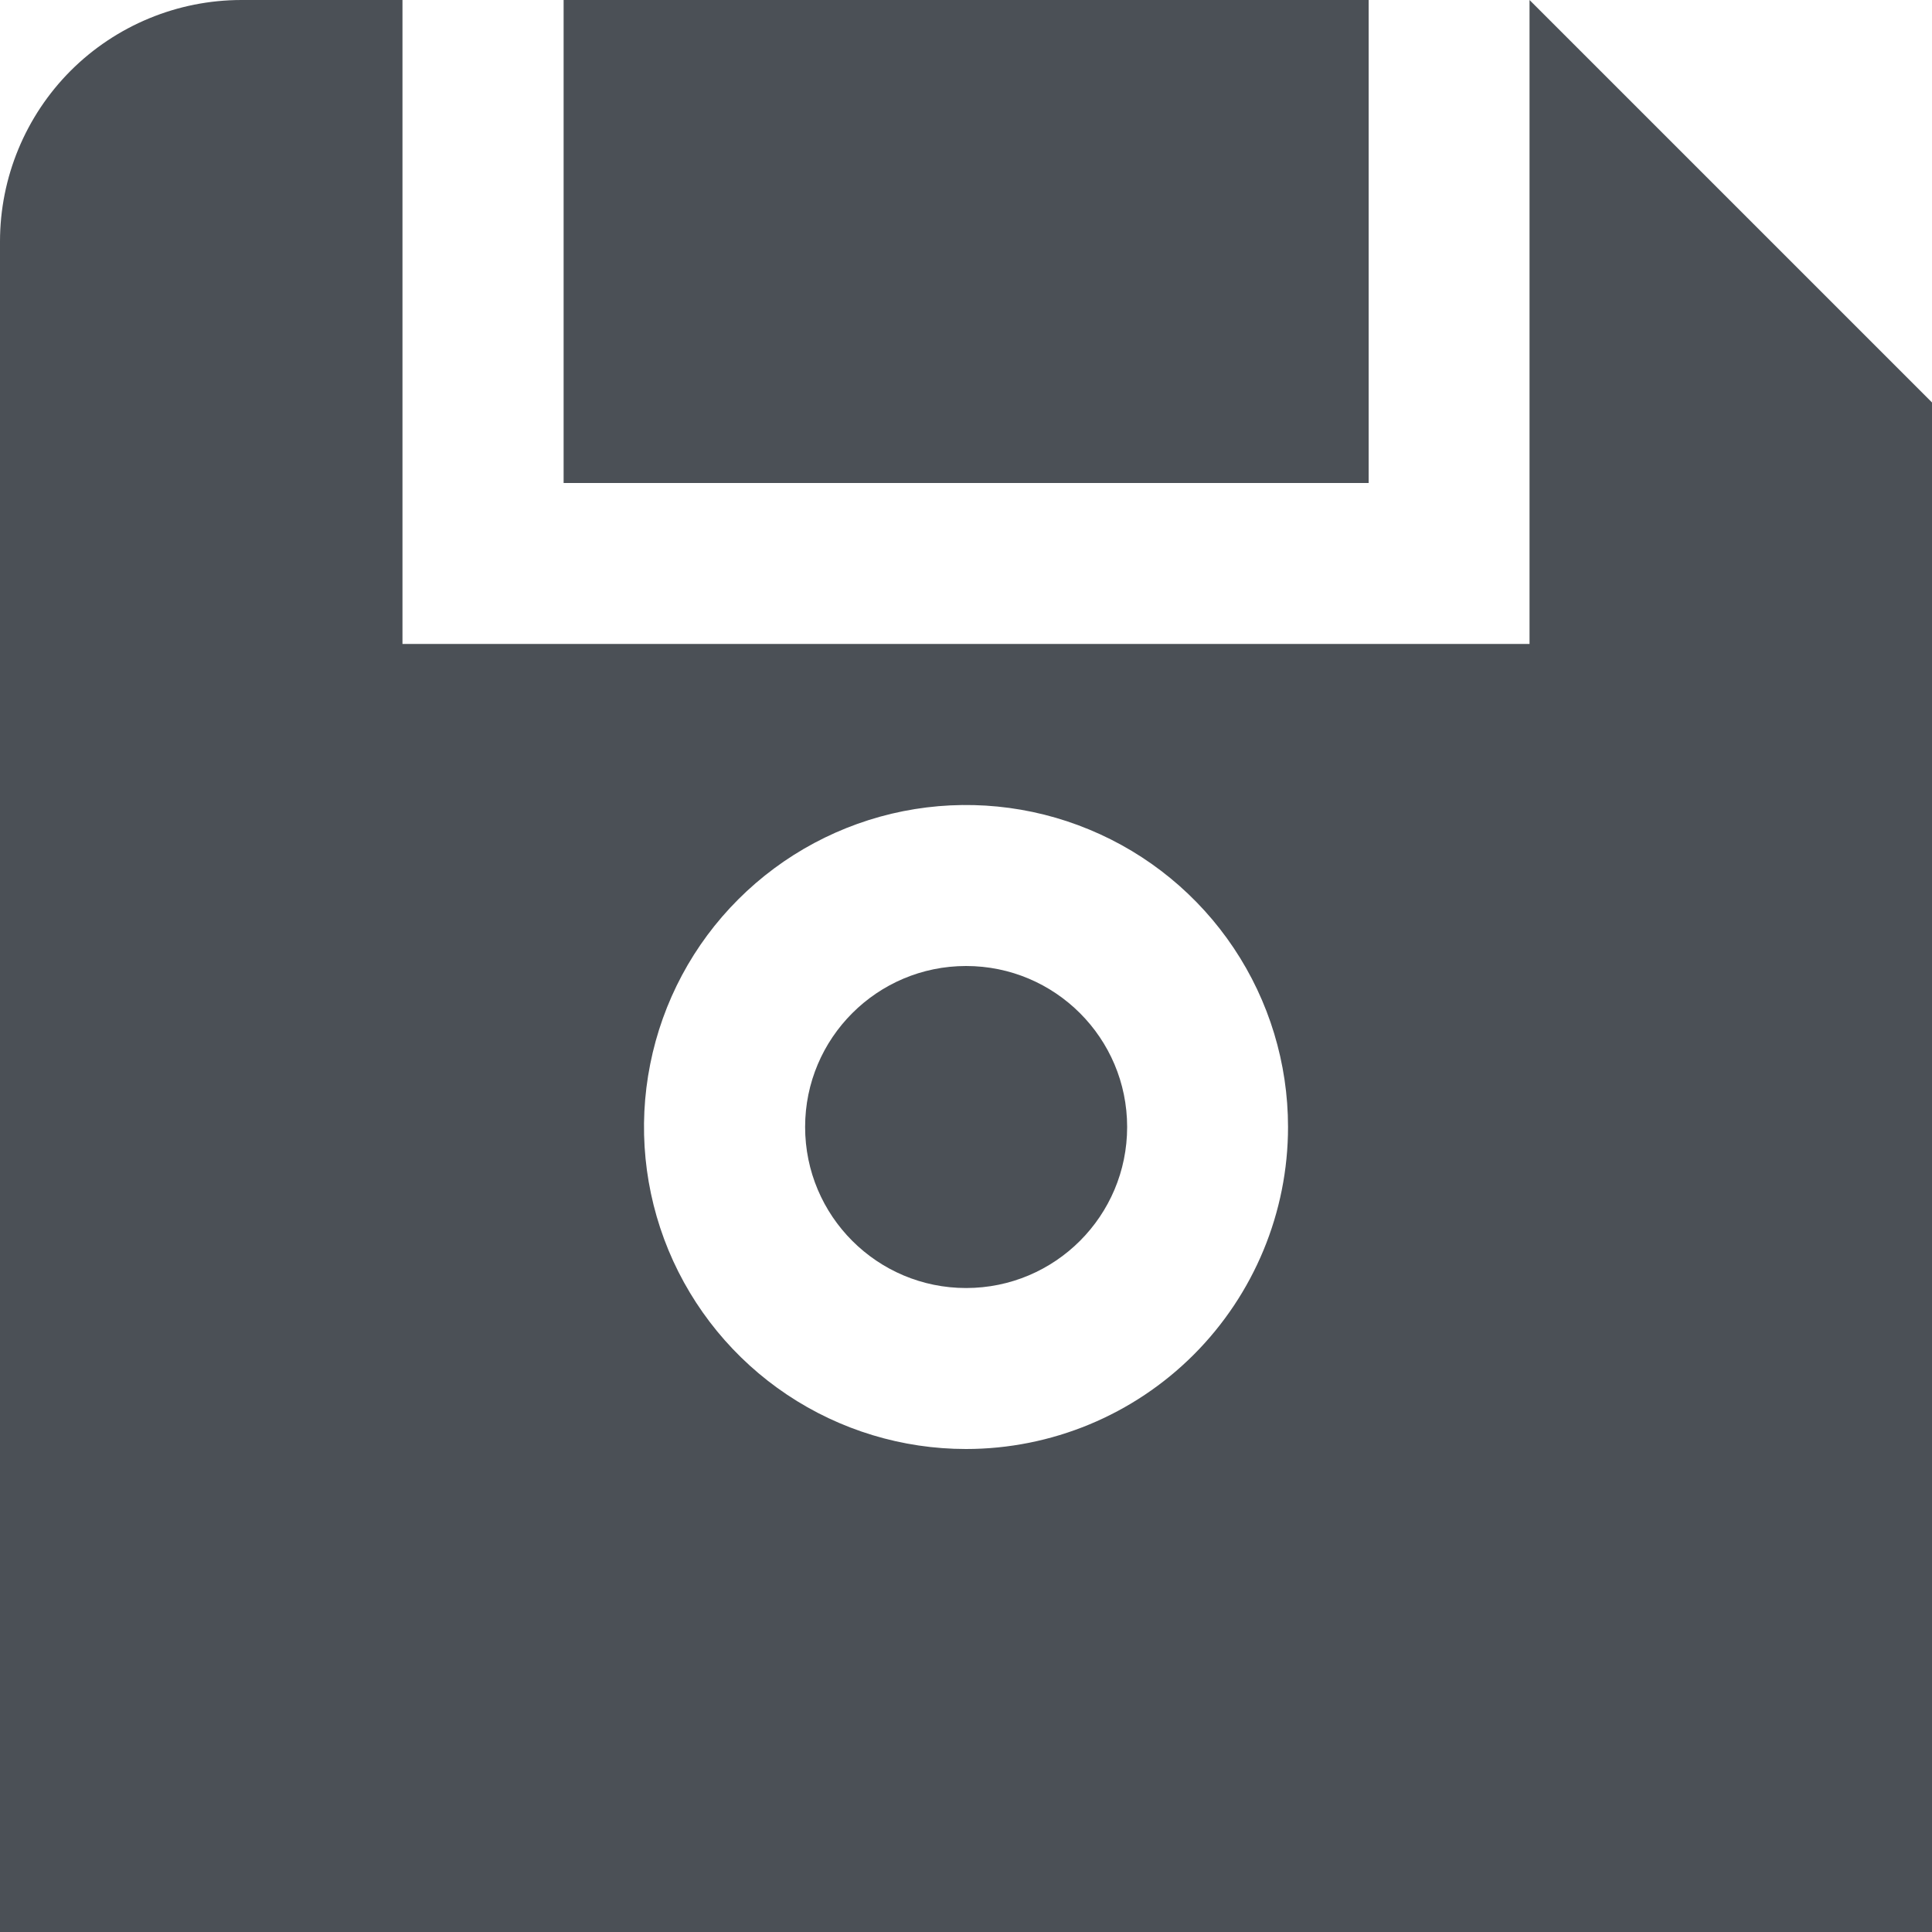<svg width="22" height="22" viewBox="0 0 22 22" fill="none" xmlns="http://www.w3.org/2000/svg">
<g clip-path="url(#clip0_185_1002)">
<path d="M15.585 0H6.418V5.5H15.585V0Z" fill="#4B5056"/>
<path d="M11.001 14.667C12.014 14.667 12.835 13.846 12.835 12.833C12.835 11.821 12.014 11 11.001 11C9.989 11 9.168 11.821 9.168 12.833C9.168 13.846 9.989 14.667 11.001 14.667Z" fill="#4B5056"/>
<path d="M17.417 0V7.333H4.583V0H2.75C2.021 0 1.321 0.29 0.805 0.805C0.29 1.321 0 2.021 0 2.75L0 22H22V4.583L17.417 0ZM11 16.5C10.275 16.5 9.566 16.285 8.963 15.882C8.36 15.479 7.89 14.906 7.612 14.236C7.335 13.566 7.262 12.829 7.404 12.118C7.545 11.407 7.894 10.753 8.407 10.241C8.92 9.728 9.573 9.379 10.285 9.237C10.996 9.096 11.733 9.168 12.403 9.446C13.073 9.723 13.646 10.193 14.049 10.796C14.452 11.399 14.667 12.108 14.667 12.833C14.667 13.806 14.28 14.738 13.593 15.426C12.905 16.114 11.973 16.5 11 16.5Z" fill="#4B5056"/>
</g>
<defs>
<clipPath id="clip0_185_1002">
<rect width="22" height="22" fill="white"/>
</clipPath>
</defs>
</svg>
